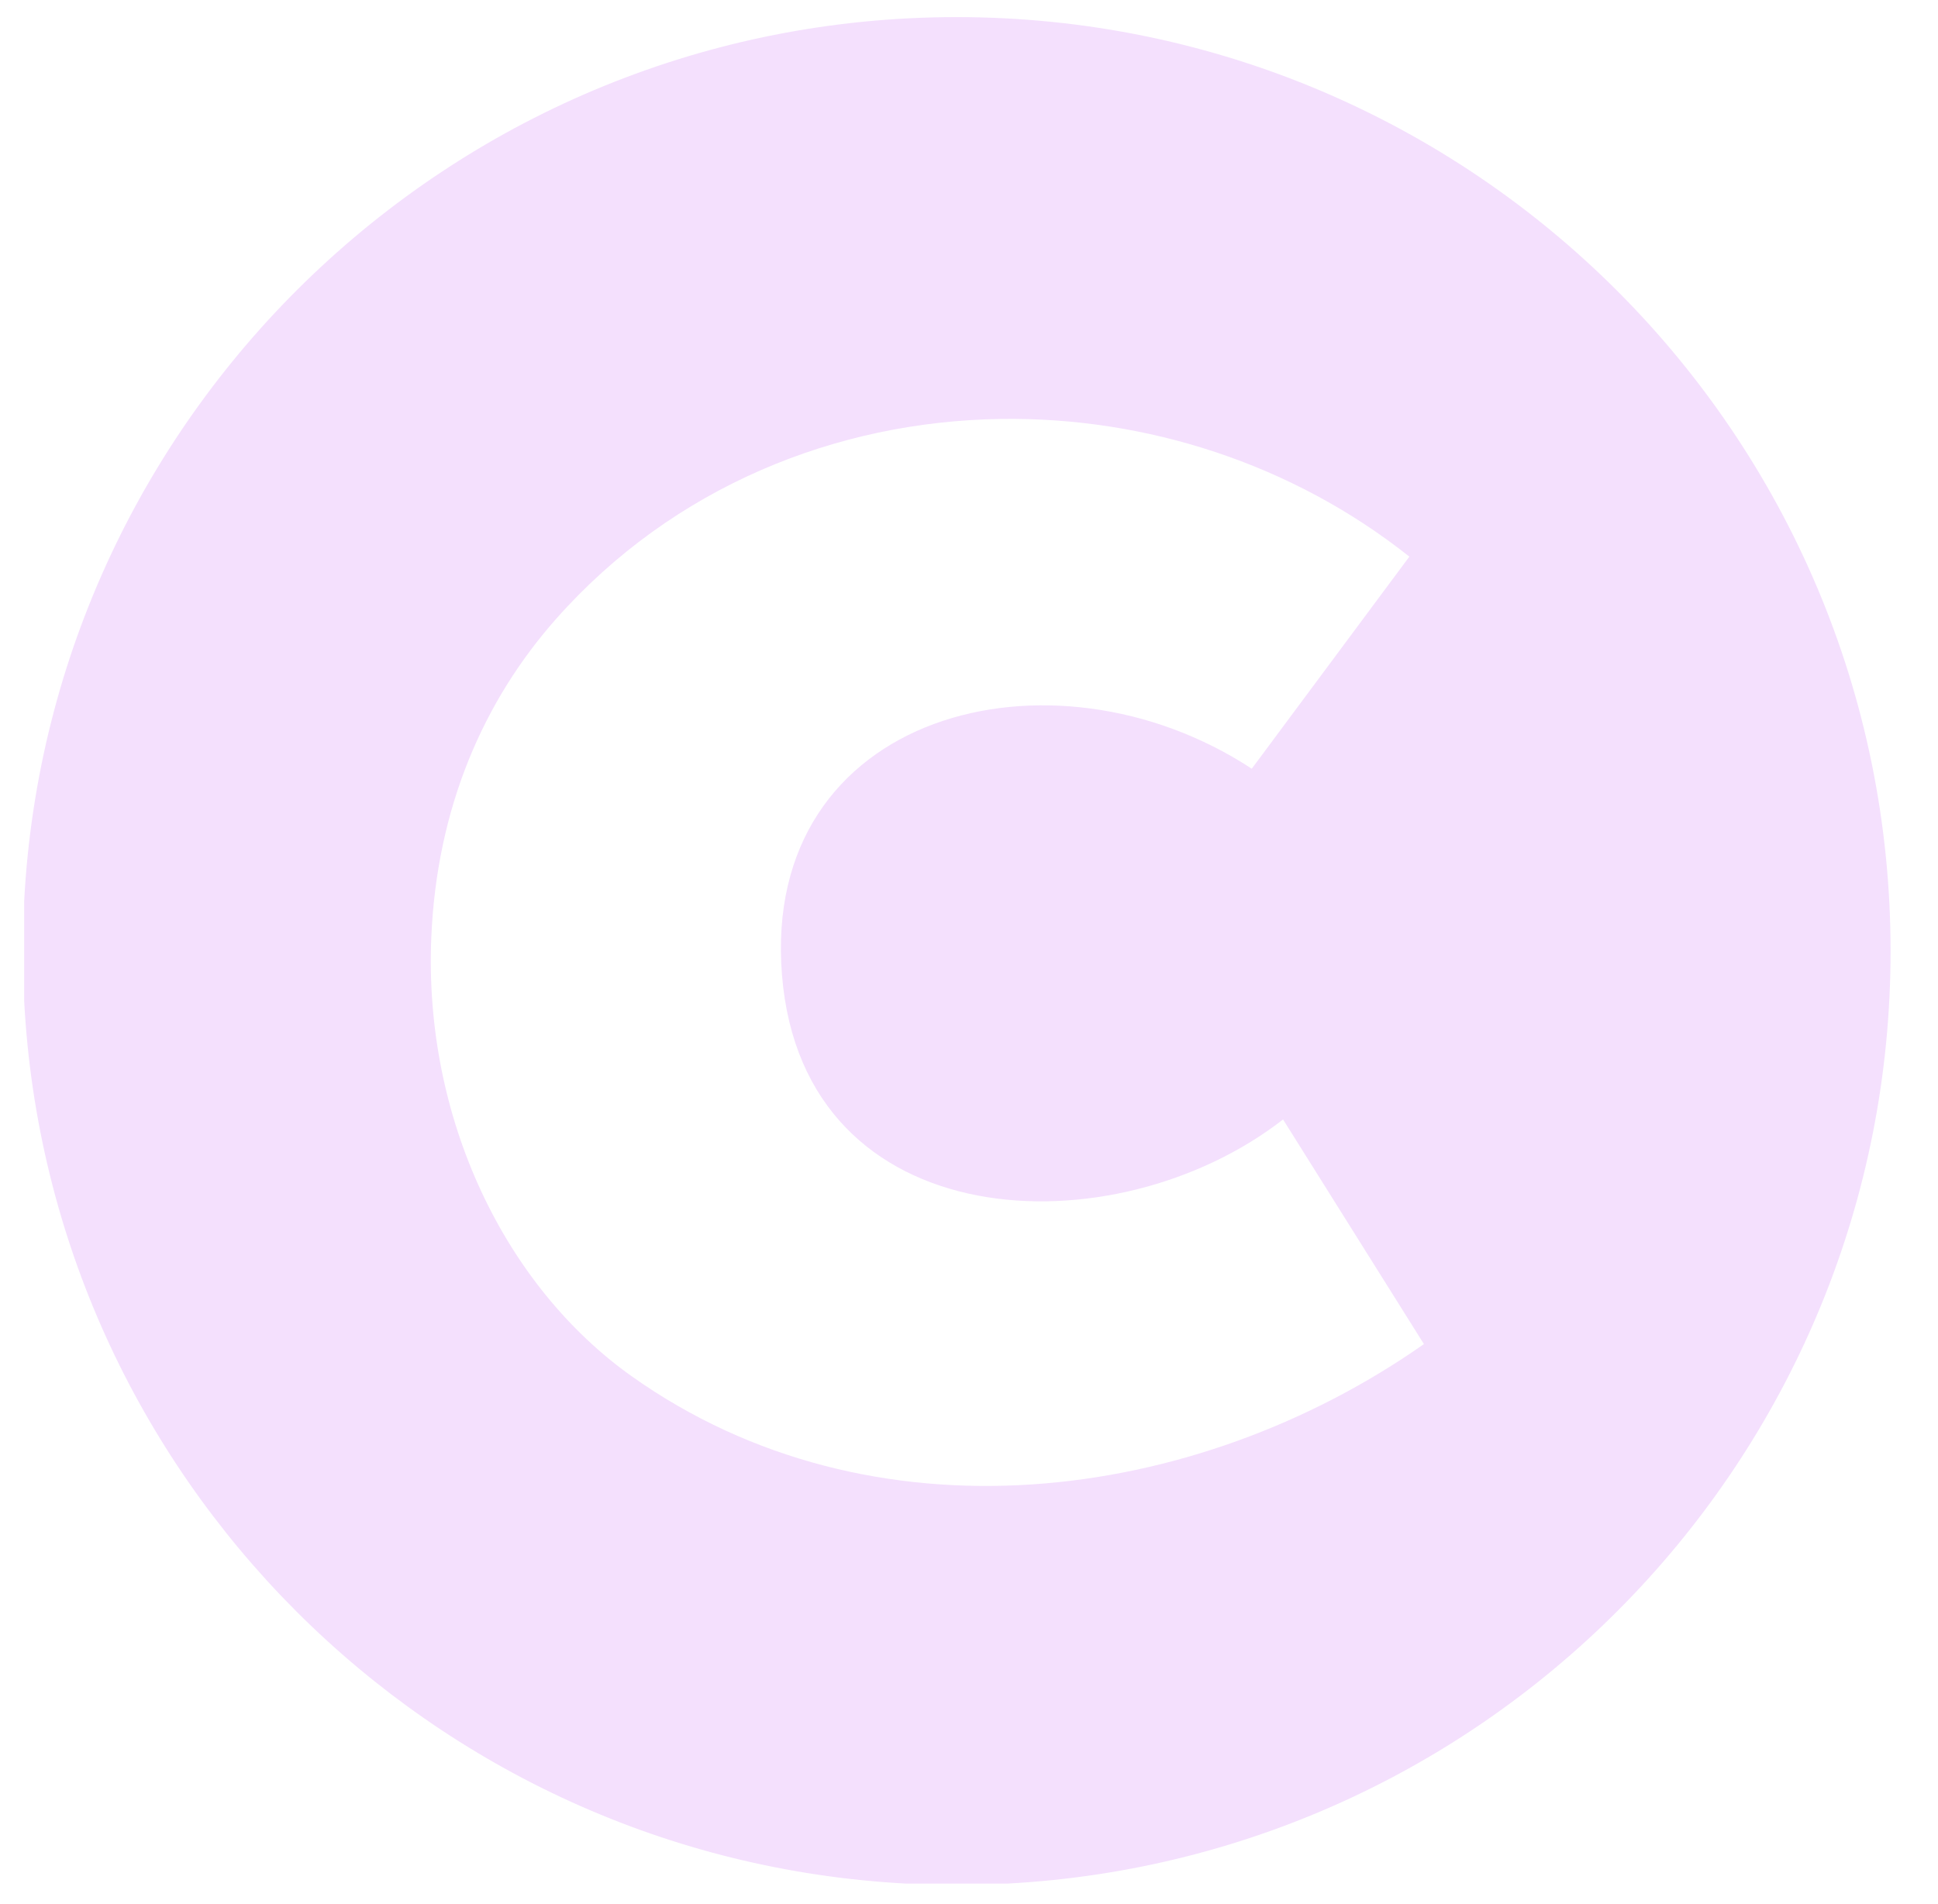 <svg xmlns="http://www.w3.org/2000/svg" viewBox="-2 -30 170 167" style="fill: #f4e0fd;"><path d="M 81.92 -28.5 C 38.15 -28.5 2.405 5.825 0.121 49.025 L 0.121 57.814 C 2.328 99.55 35.767 132.999 77.5 135.219 L 86.34 135.219 C 129.528 132.922 163.84 97.181 163.84 53.42 C 163.84 8.181 127.165 -28.494 81.92 -28.5 z M 85.773 6.748 C 98.497 6.558 111.336 10.657 121.629 18.824 L 107.803 37.428 C 90.222 25.891 64.715 32.483 66.598 55.557 C 68.48 78.631 95.715 79.731 110.549 68.193 L 122.906 87.895 C 102.734 102.041 74.435 105.641 53.414 90.719 C 42.301 82.829 35.171 68.132 35.832 52.262 C 36.307 40.855 40.421 31.45 46.82 24.242 C 57.078 12.688 71.353 6.963 85.773 6.748 z " /></svg>